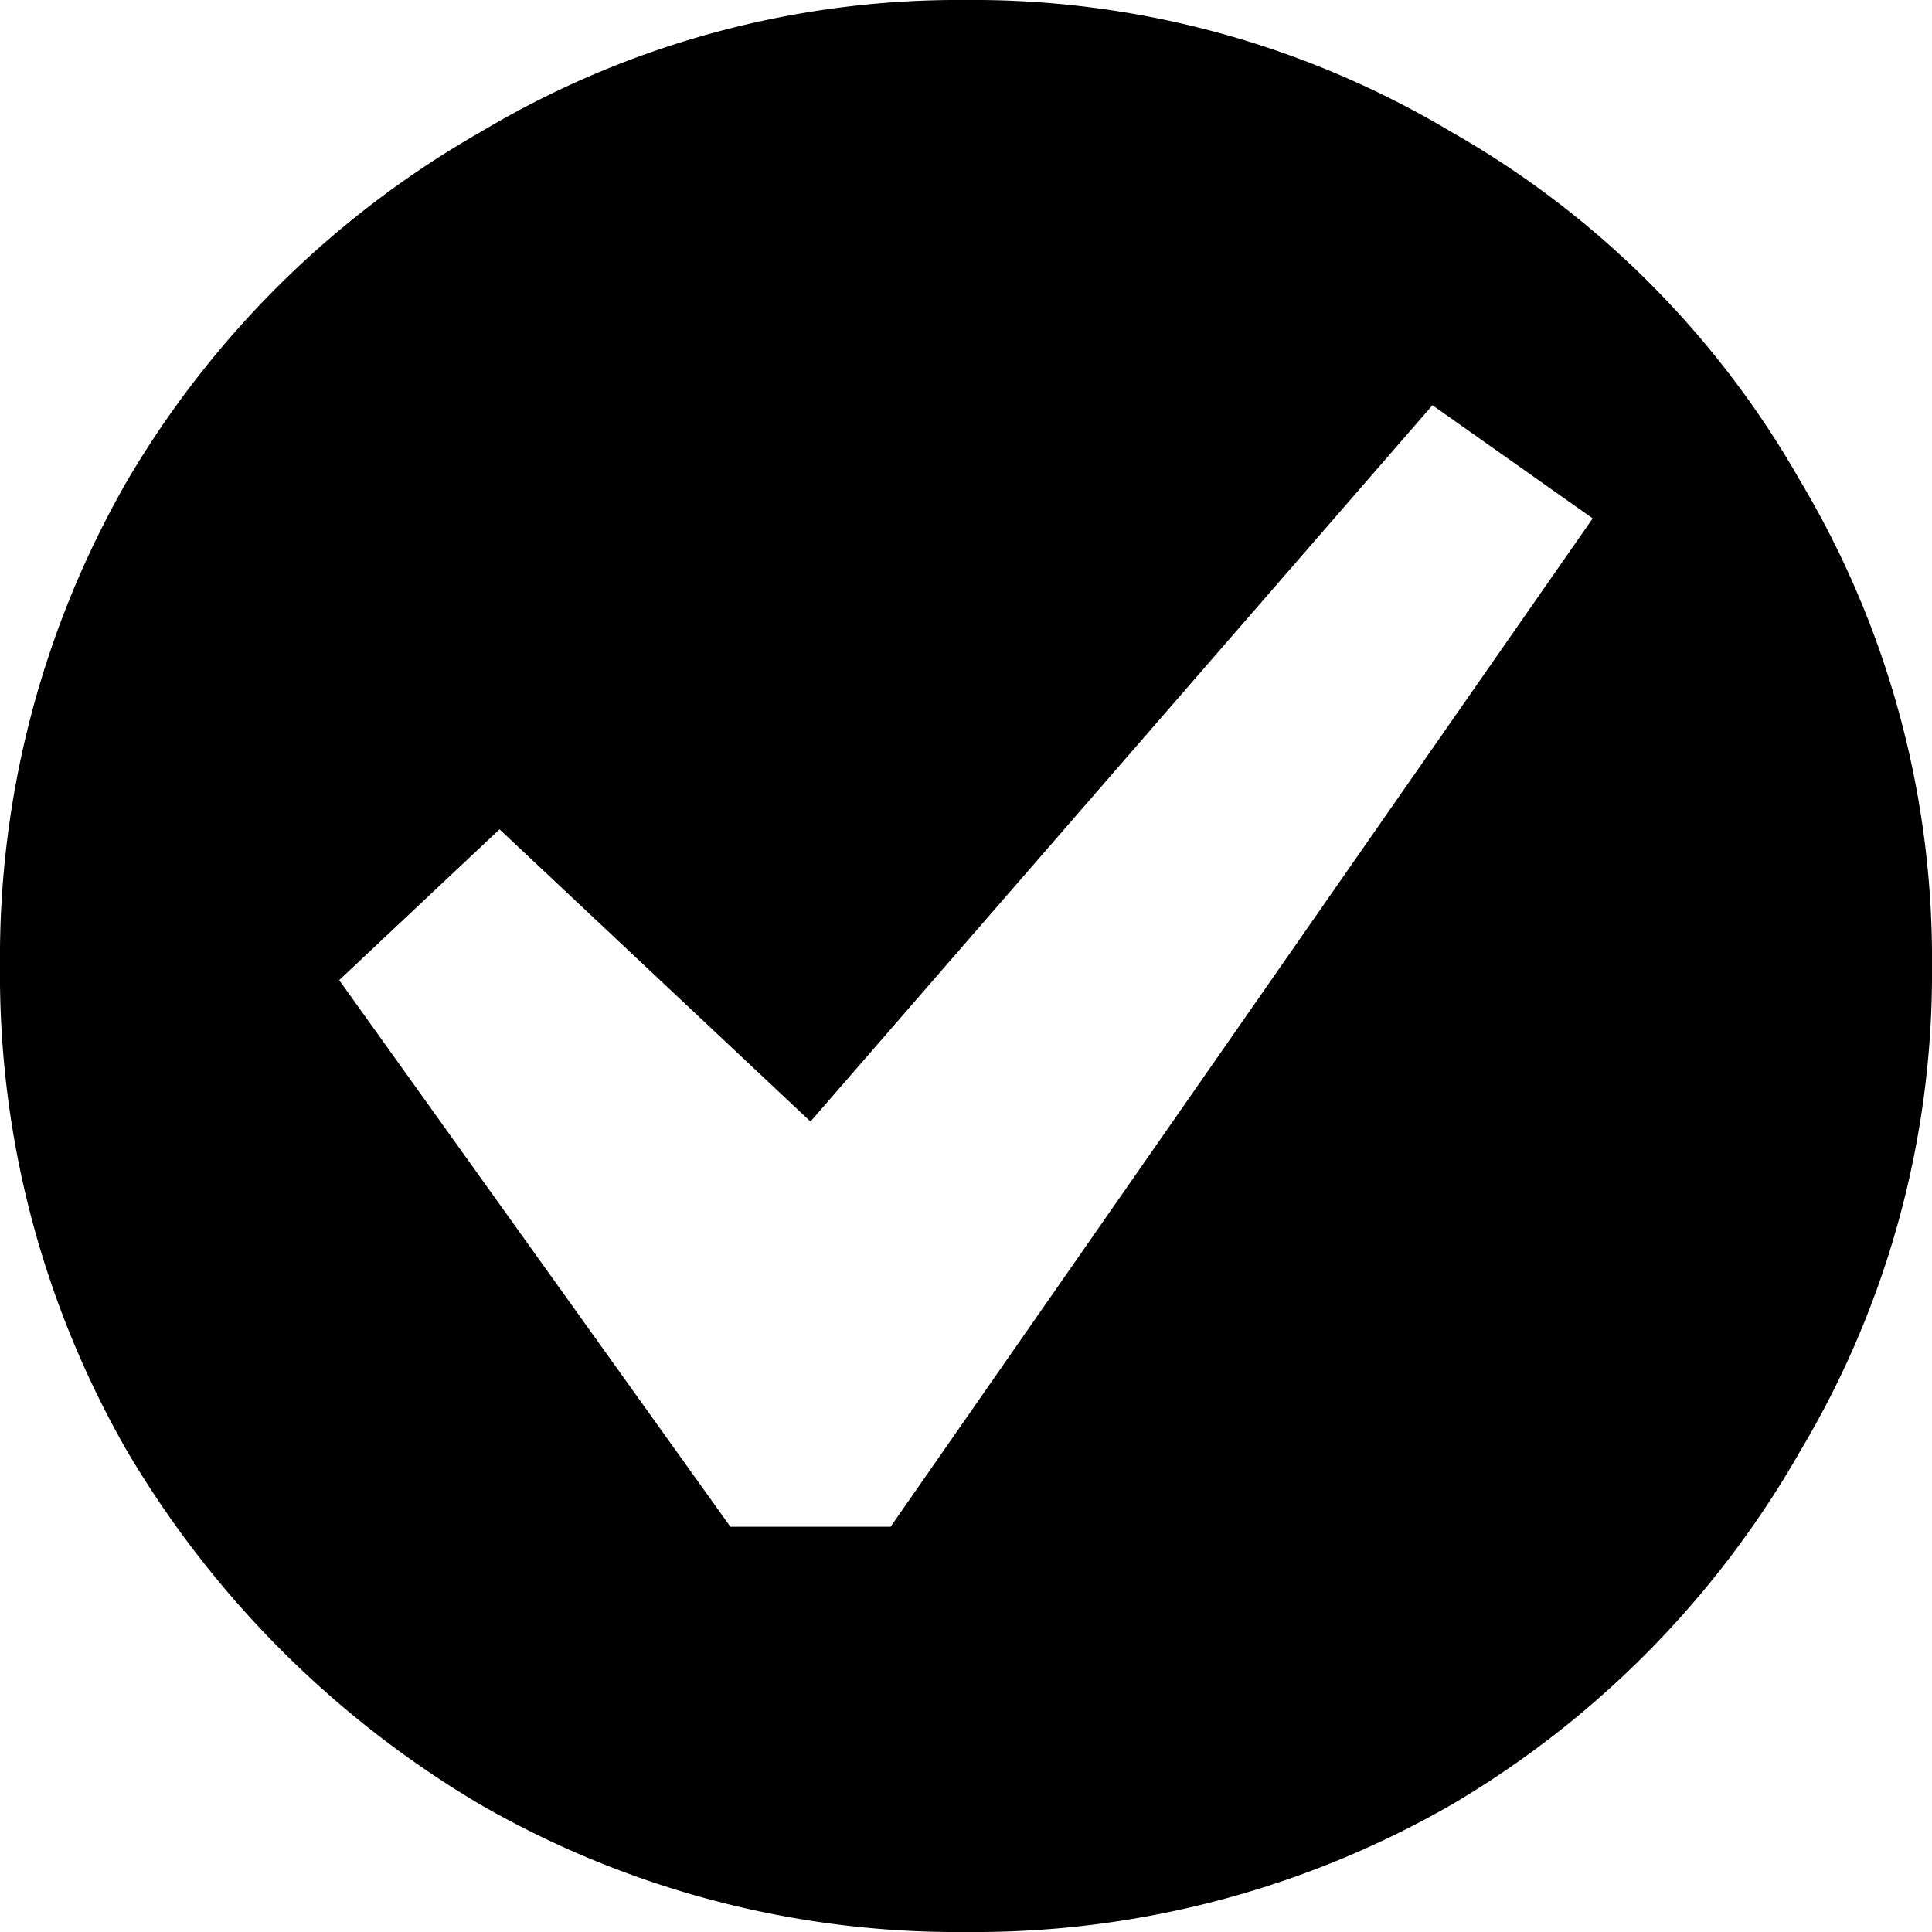 <svg xmlns="http://www.w3.org/2000/svg" width="16" height="16" viewBox="0 0 16 16">
  <path id="wp-check" d="M8,.5A7.71,7.71,0,0,0,3.98,1.593,7.988,7.988,0,0,0,1.054,4.48,7.915,7.915,0,0,0,0,8.5a7.925,7.925,0,0,0,1.054,4.02A8.3,8.3,0,0,0,3.98,15.446,7.915,7.915,0,0,0,8,16.5a7.925,7.925,0,0,0,4.02-1.054,7.986,7.986,0,0,0,2.887-2.926A7.709,7.709,0,0,0,16,8.5a7.709,7.709,0,0,0-1.093-4.02A7.693,7.693,0,0,0,12.02,1.593,7.71,7.71,0,0,0,8,.5ZM7.376,13.144H6.049L2.809,8.617,4.137,7.368l2.575,2.42,5.151-5.932,1.327.937-5.814,8.35Z" transform="translate(0 -0.5)"/>
</svg>
